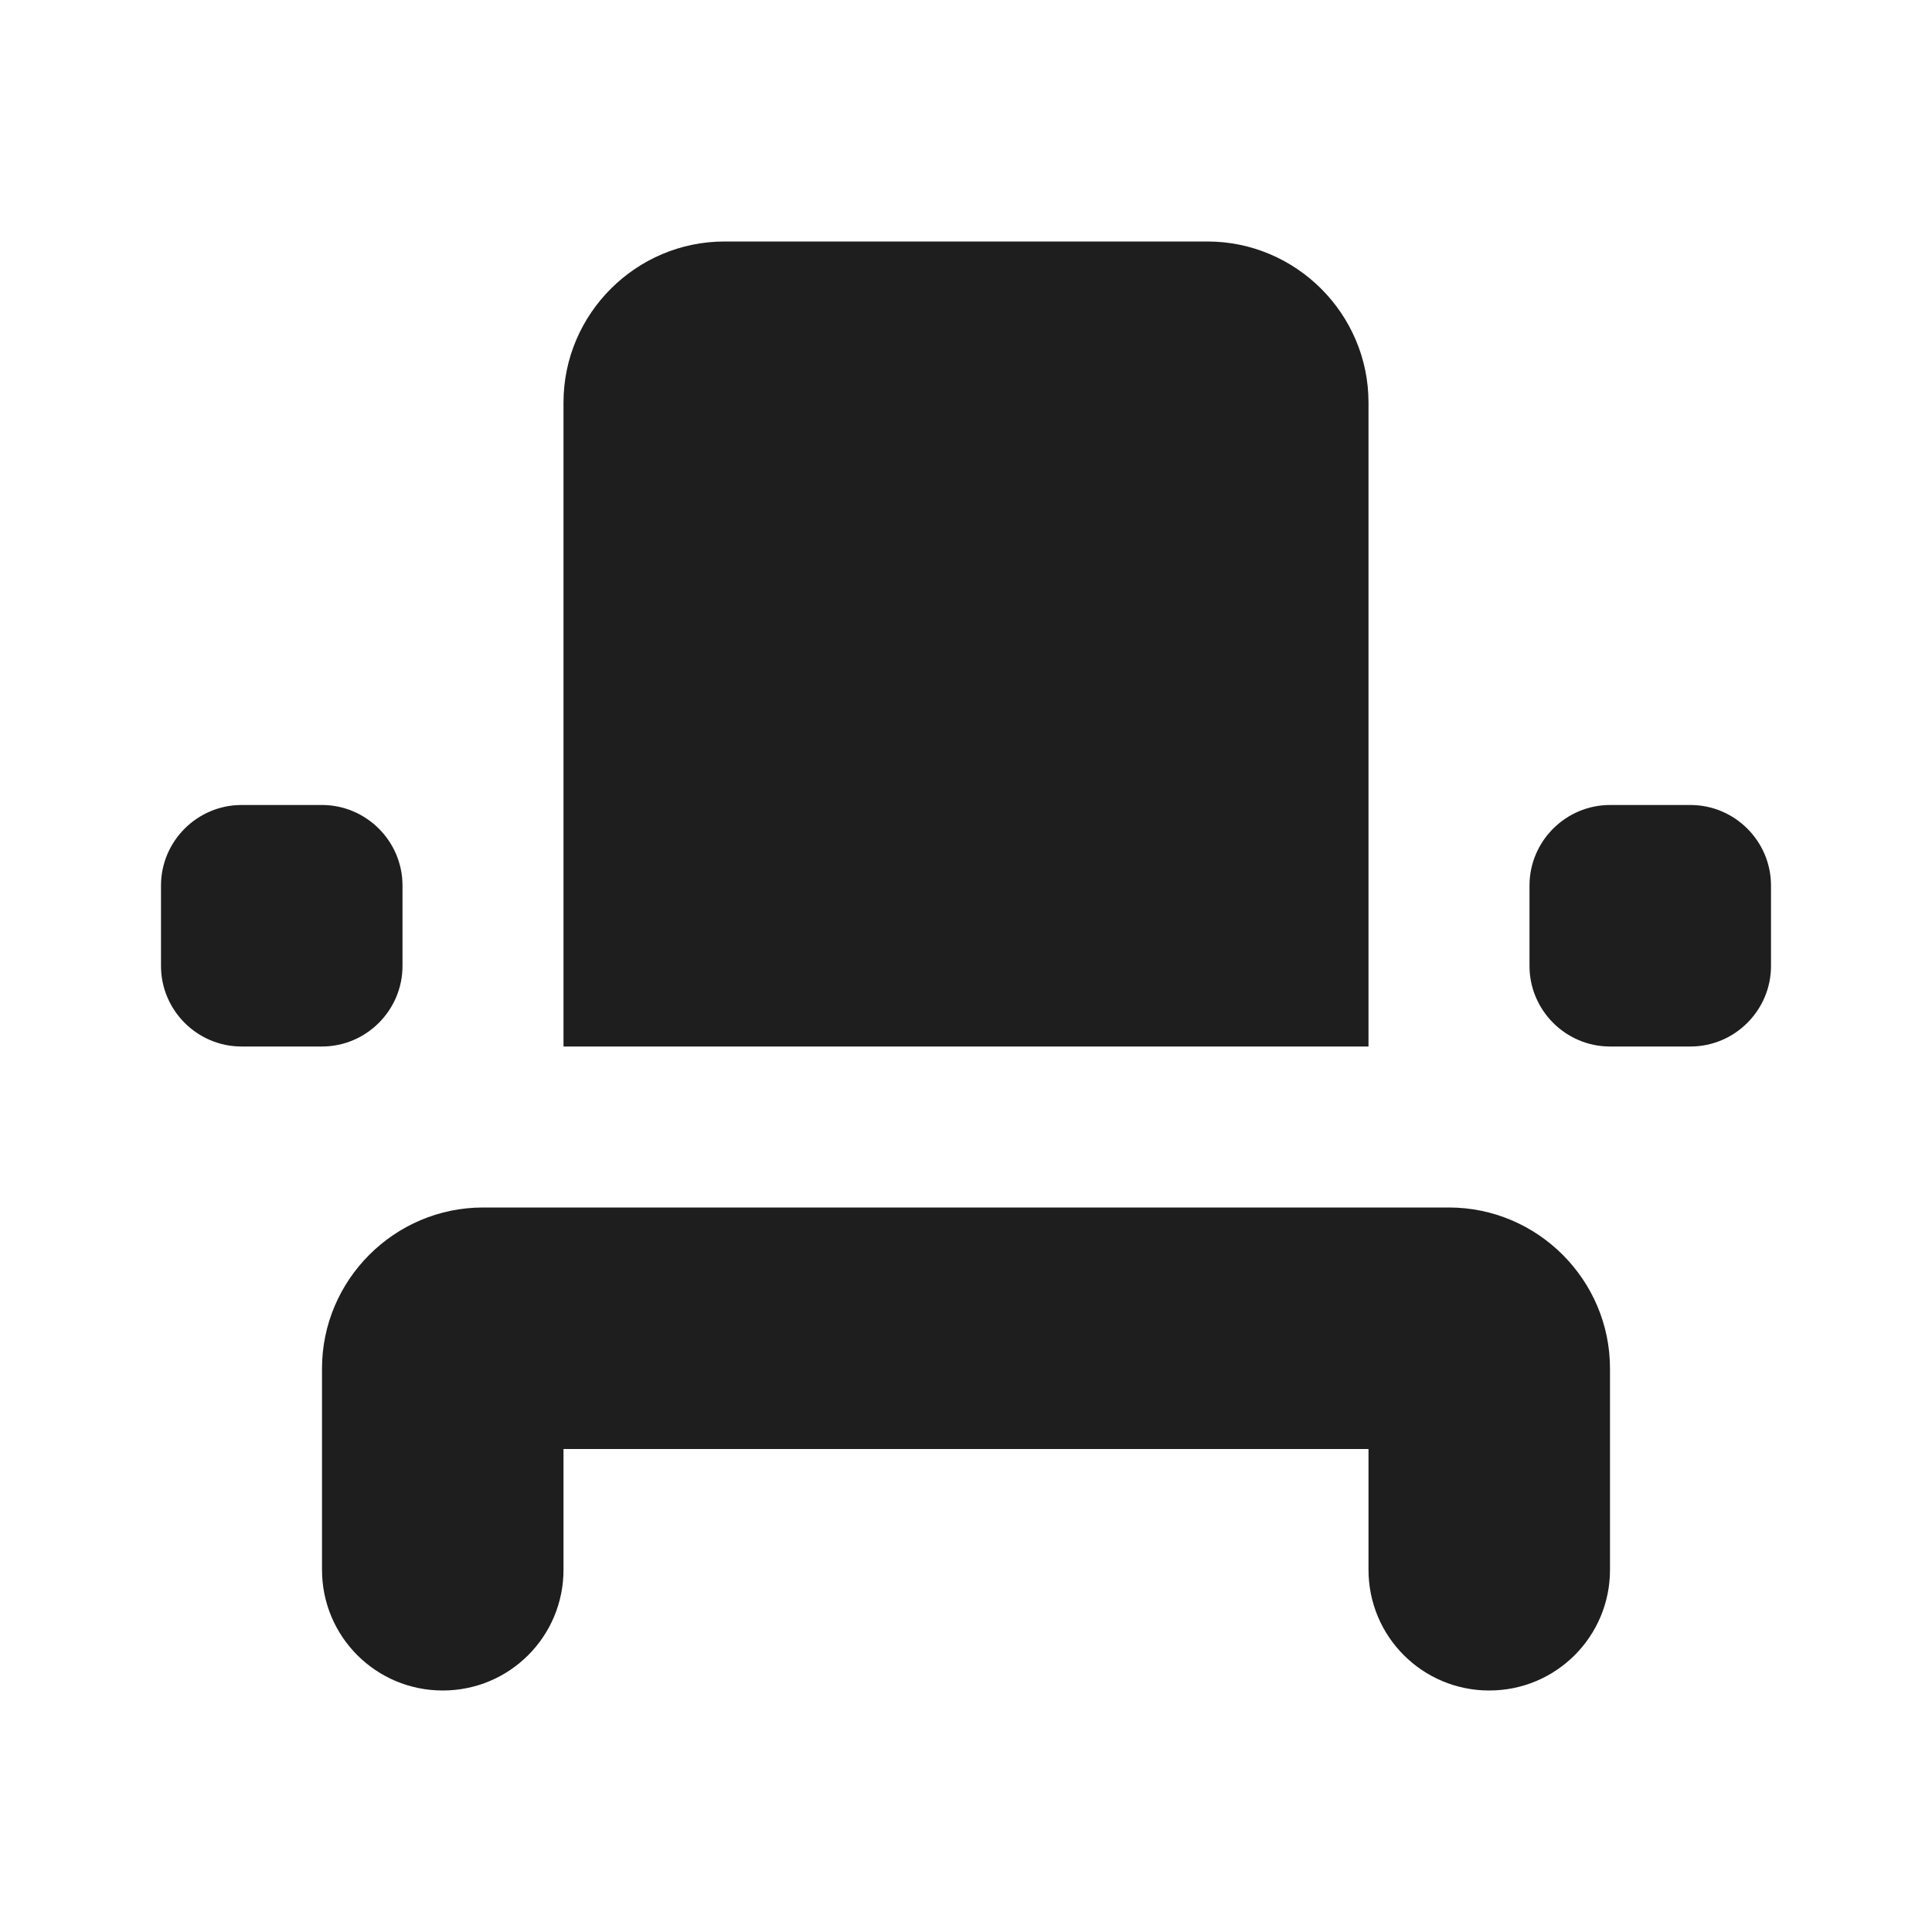 <?xml version="1.0" encoding="UTF-8"?>
<svg width="24px" height="24px" viewBox="0 0 24 24" version="1.1" xmlns="http://www.w3.org/2000/svg" xmlns:xlink="http://www.w3.org/1999/xlink">
    <!-- Generator: Sketch 53.2 (72643) - https://sketchapp.com -->
    <title>icon/action/event_seat_24px</title>
    <desc>Created with Sketch.</desc>
    <defs>
        <path d="M5.5,21 C6.33,21 7,20.33 7,19.5 L7,18 L17,18 L17,19.5 C17,20.33 17.67,21 18.5,21 C19.33,21 20,20.33 20,19.5 L20,17 C20,15.9 19.1,15 18,15 L6,15 C4.9,15 4,15.9 4,17 L4,19.5 C4,20.33 4.67,21 5.5,21 Z M20,10 L21,10 C21.55,10 22,10.45 22,11 L22,12 C22,12.55 21.55,13 21,13 L20,13 C19.45,13 19,12.55 19,12 L19,11 C19,10.45 19.45,10 20,10 Z M3,10 L4,10 C4.55,10 5,10.45 5,11 L5,12 C5,12.55 4.55,13 4,13 L3,13 C2.45,13 2,12.55 2,12 L2,11 C2,10.45 2.45,10 3,10 Z M17,13 L7,13 L7,5 C7,3.9 7.9,3 9,3 L15,3 C16.1,3 17,3.9 17,5 L17,13 Z" id="path-1"></path>
    </defs>
    <g id="icon/action/event_seat_24px" stroke="none" stroke-width="1" fill="none" fill-rule="evenodd">
        <mask id="mask-2" fill="white">
            <use xlink:href="#path-1"></use>
        </mask>
        <use fill-opacity="0.88" fill="#000000" xlink:href="#path-1"></use>
    </g>
</svg>